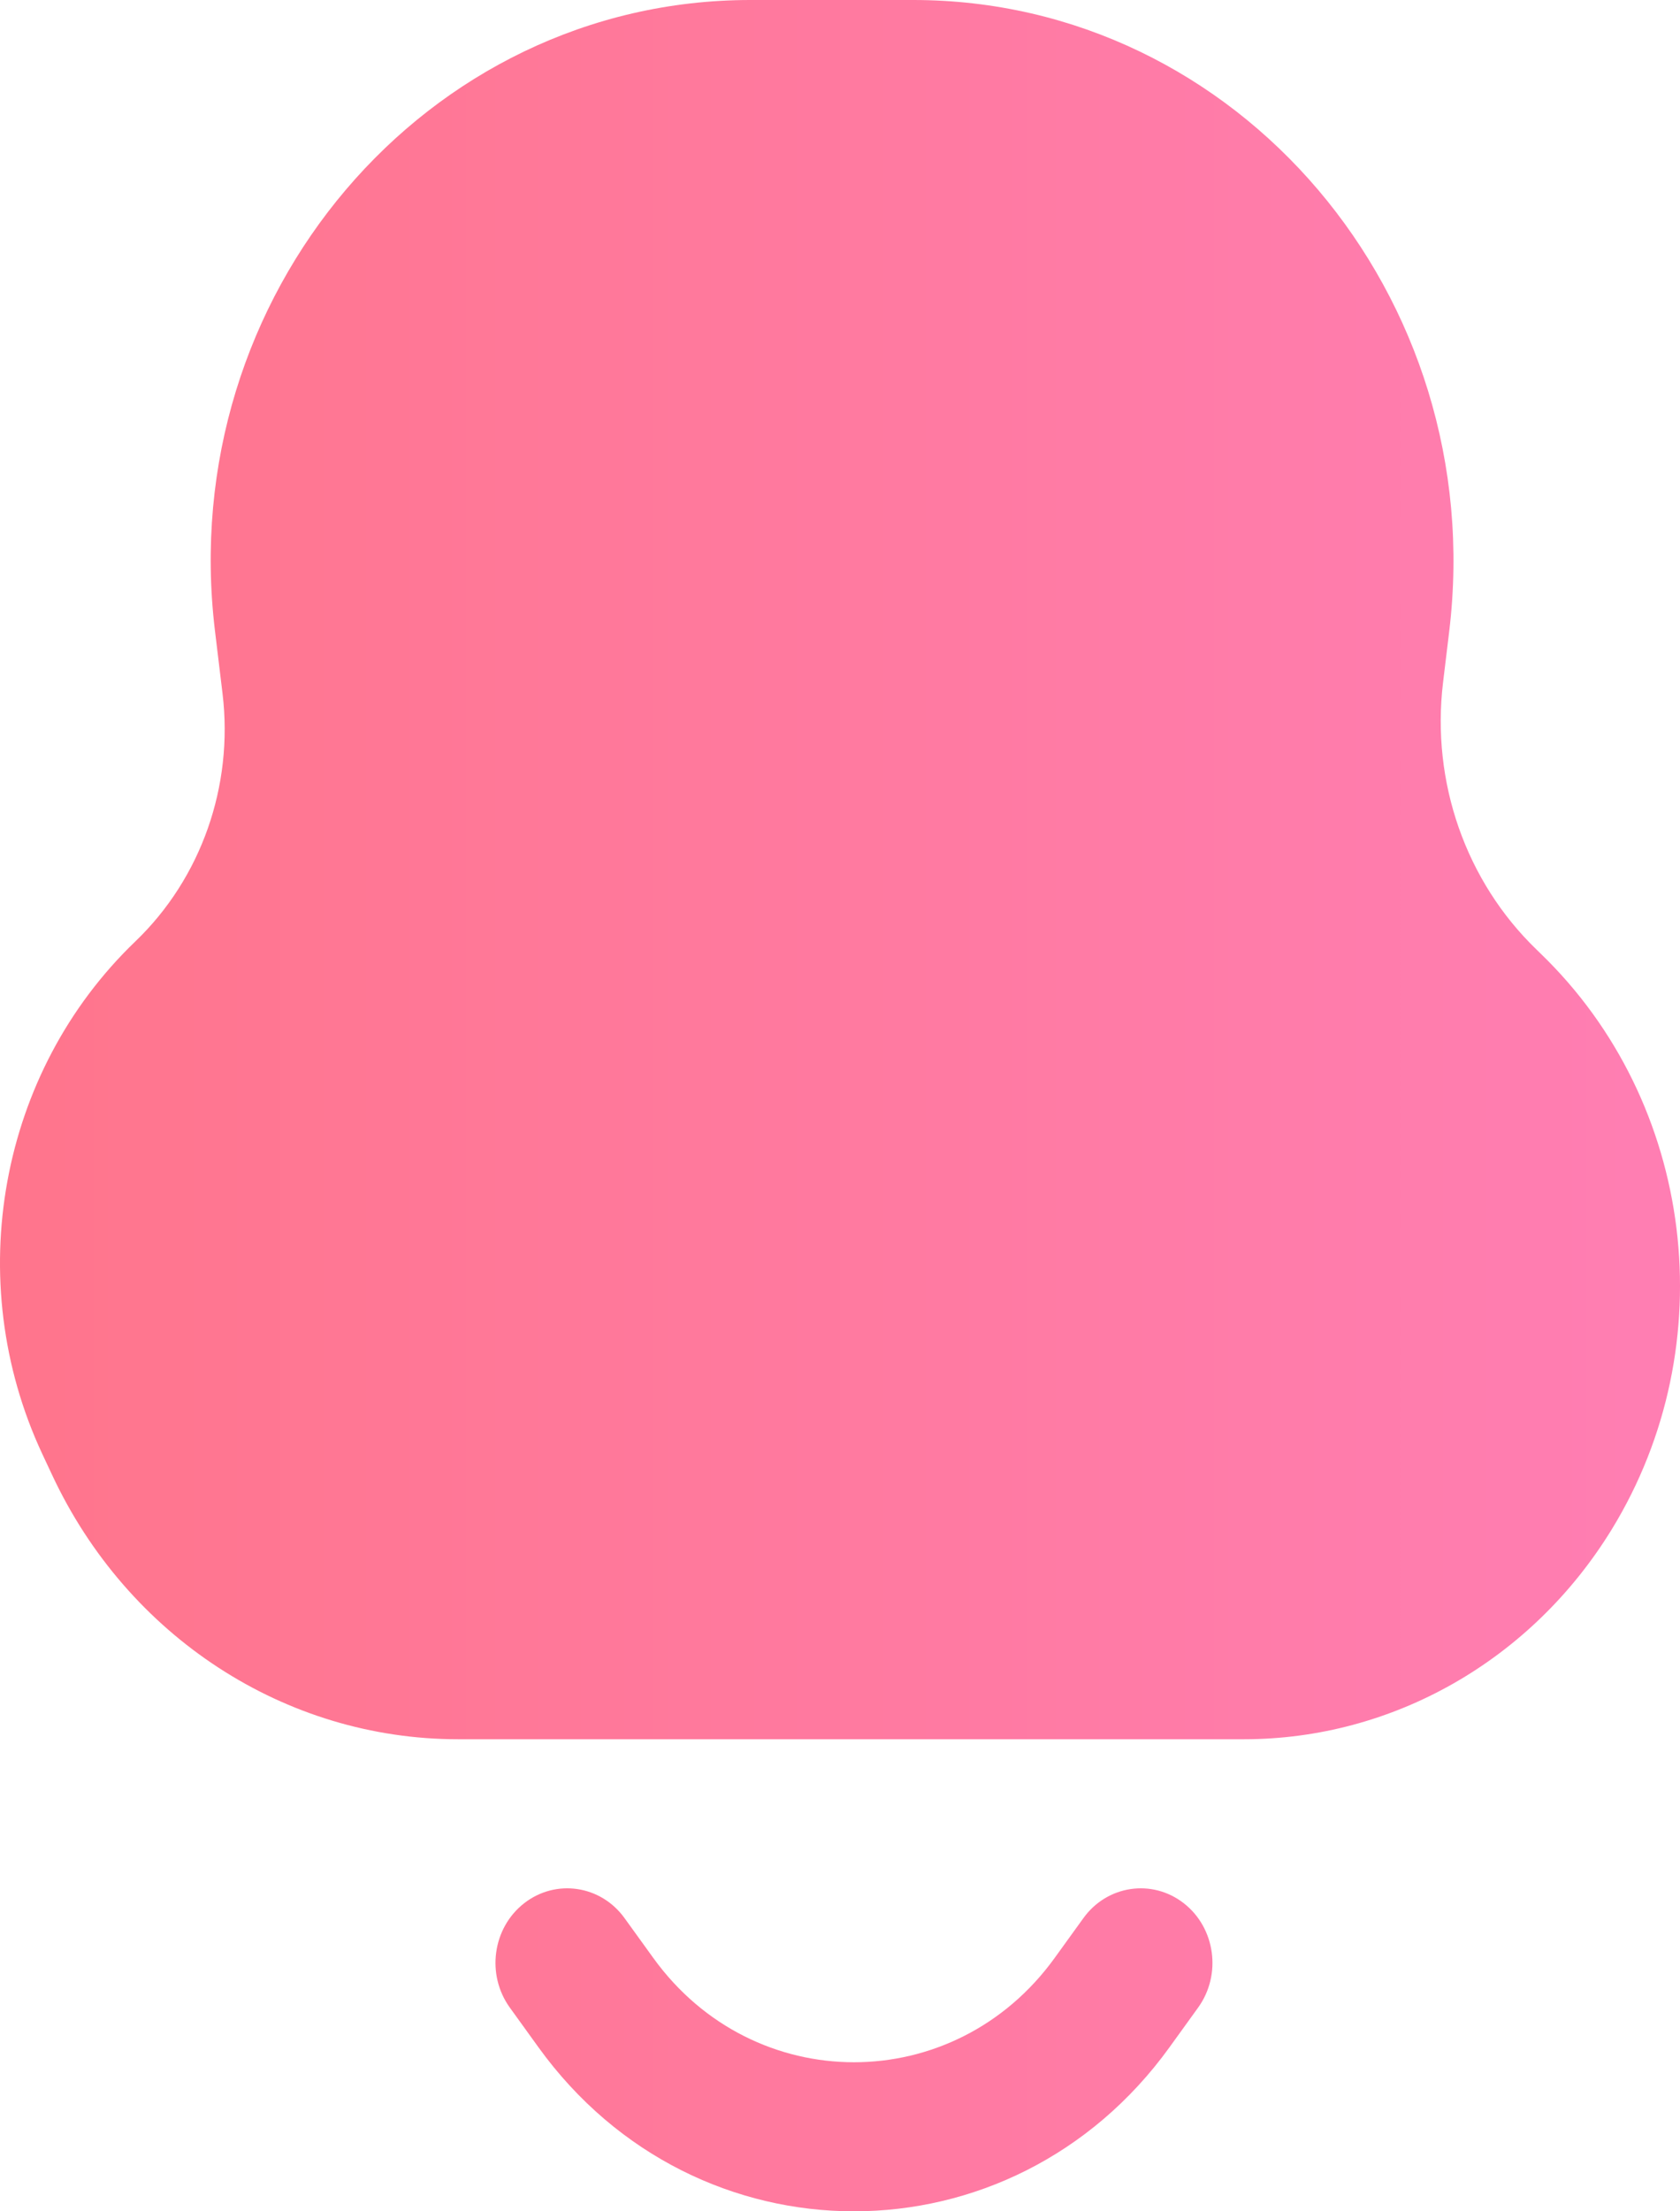 <svg width="19" height="25" viewBox="0 0 19 25" fill="none" xmlns="http://www.w3.org/2000/svg">
<path d="M8.487 0C4.816 0 1.975 3.344 2.431 7.13L2.517 7.843C2.642 8.887 2.275 9.929 1.531 10.643C-0.01 12.121 -0.438 14.474 0.477 16.435L0.589 16.674C1.442 18.502 3.225 19.663 5.18 19.663H14.068C15.754 19.663 17.323 18.768 18.229 17.289C19.507 15.202 19.168 12.464 17.424 10.781L17.377 10.735C16.578 9.964 16.185 8.842 16.32 7.718L16.39 7.137C16.846 3.347 14.003 0 10.328 0H8.487Z" fill="url(#paint0_linear_388_1793)"/>
<path d="M7.063 21.685C6.795 21.313 6.286 21.238 5.928 21.517C5.57 21.796 5.497 22.324 5.766 22.697L6.09 23.146C7.874 25.618 11.442 25.618 13.226 23.146L13.55 22.697C13.819 22.324 13.746 21.796 13.388 21.517C13.03 21.238 12.521 21.313 12.253 21.685L11.928 22.135C10.793 23.708 8.523 23.708 7.388 22.135L7.063 21.685Z" fill="url(#paint1_linear_388_1793)"/>
<defs>
<linearGradient id="paint0_linear_388_1793" x1="0" y1="12.5" x2="19" y2="12.5" gradientUnits="userSpaceOnUse">
<stop stop-color="#FF758C"/>
<stop offset="1" stop-color="#FF7EB3"/>
</linearGradient>
<linearGradient id="paint1_linear_388_1793" x1="0" y1="12.5" x2="19" y2="12.5" gradientUnits="userSpaceOnUse">
<stop stop-color="#FF758C"/>
<stop offset="1" stop-color="#FF7EB3"/>
</linearGradient>
</defs>
</svg>
